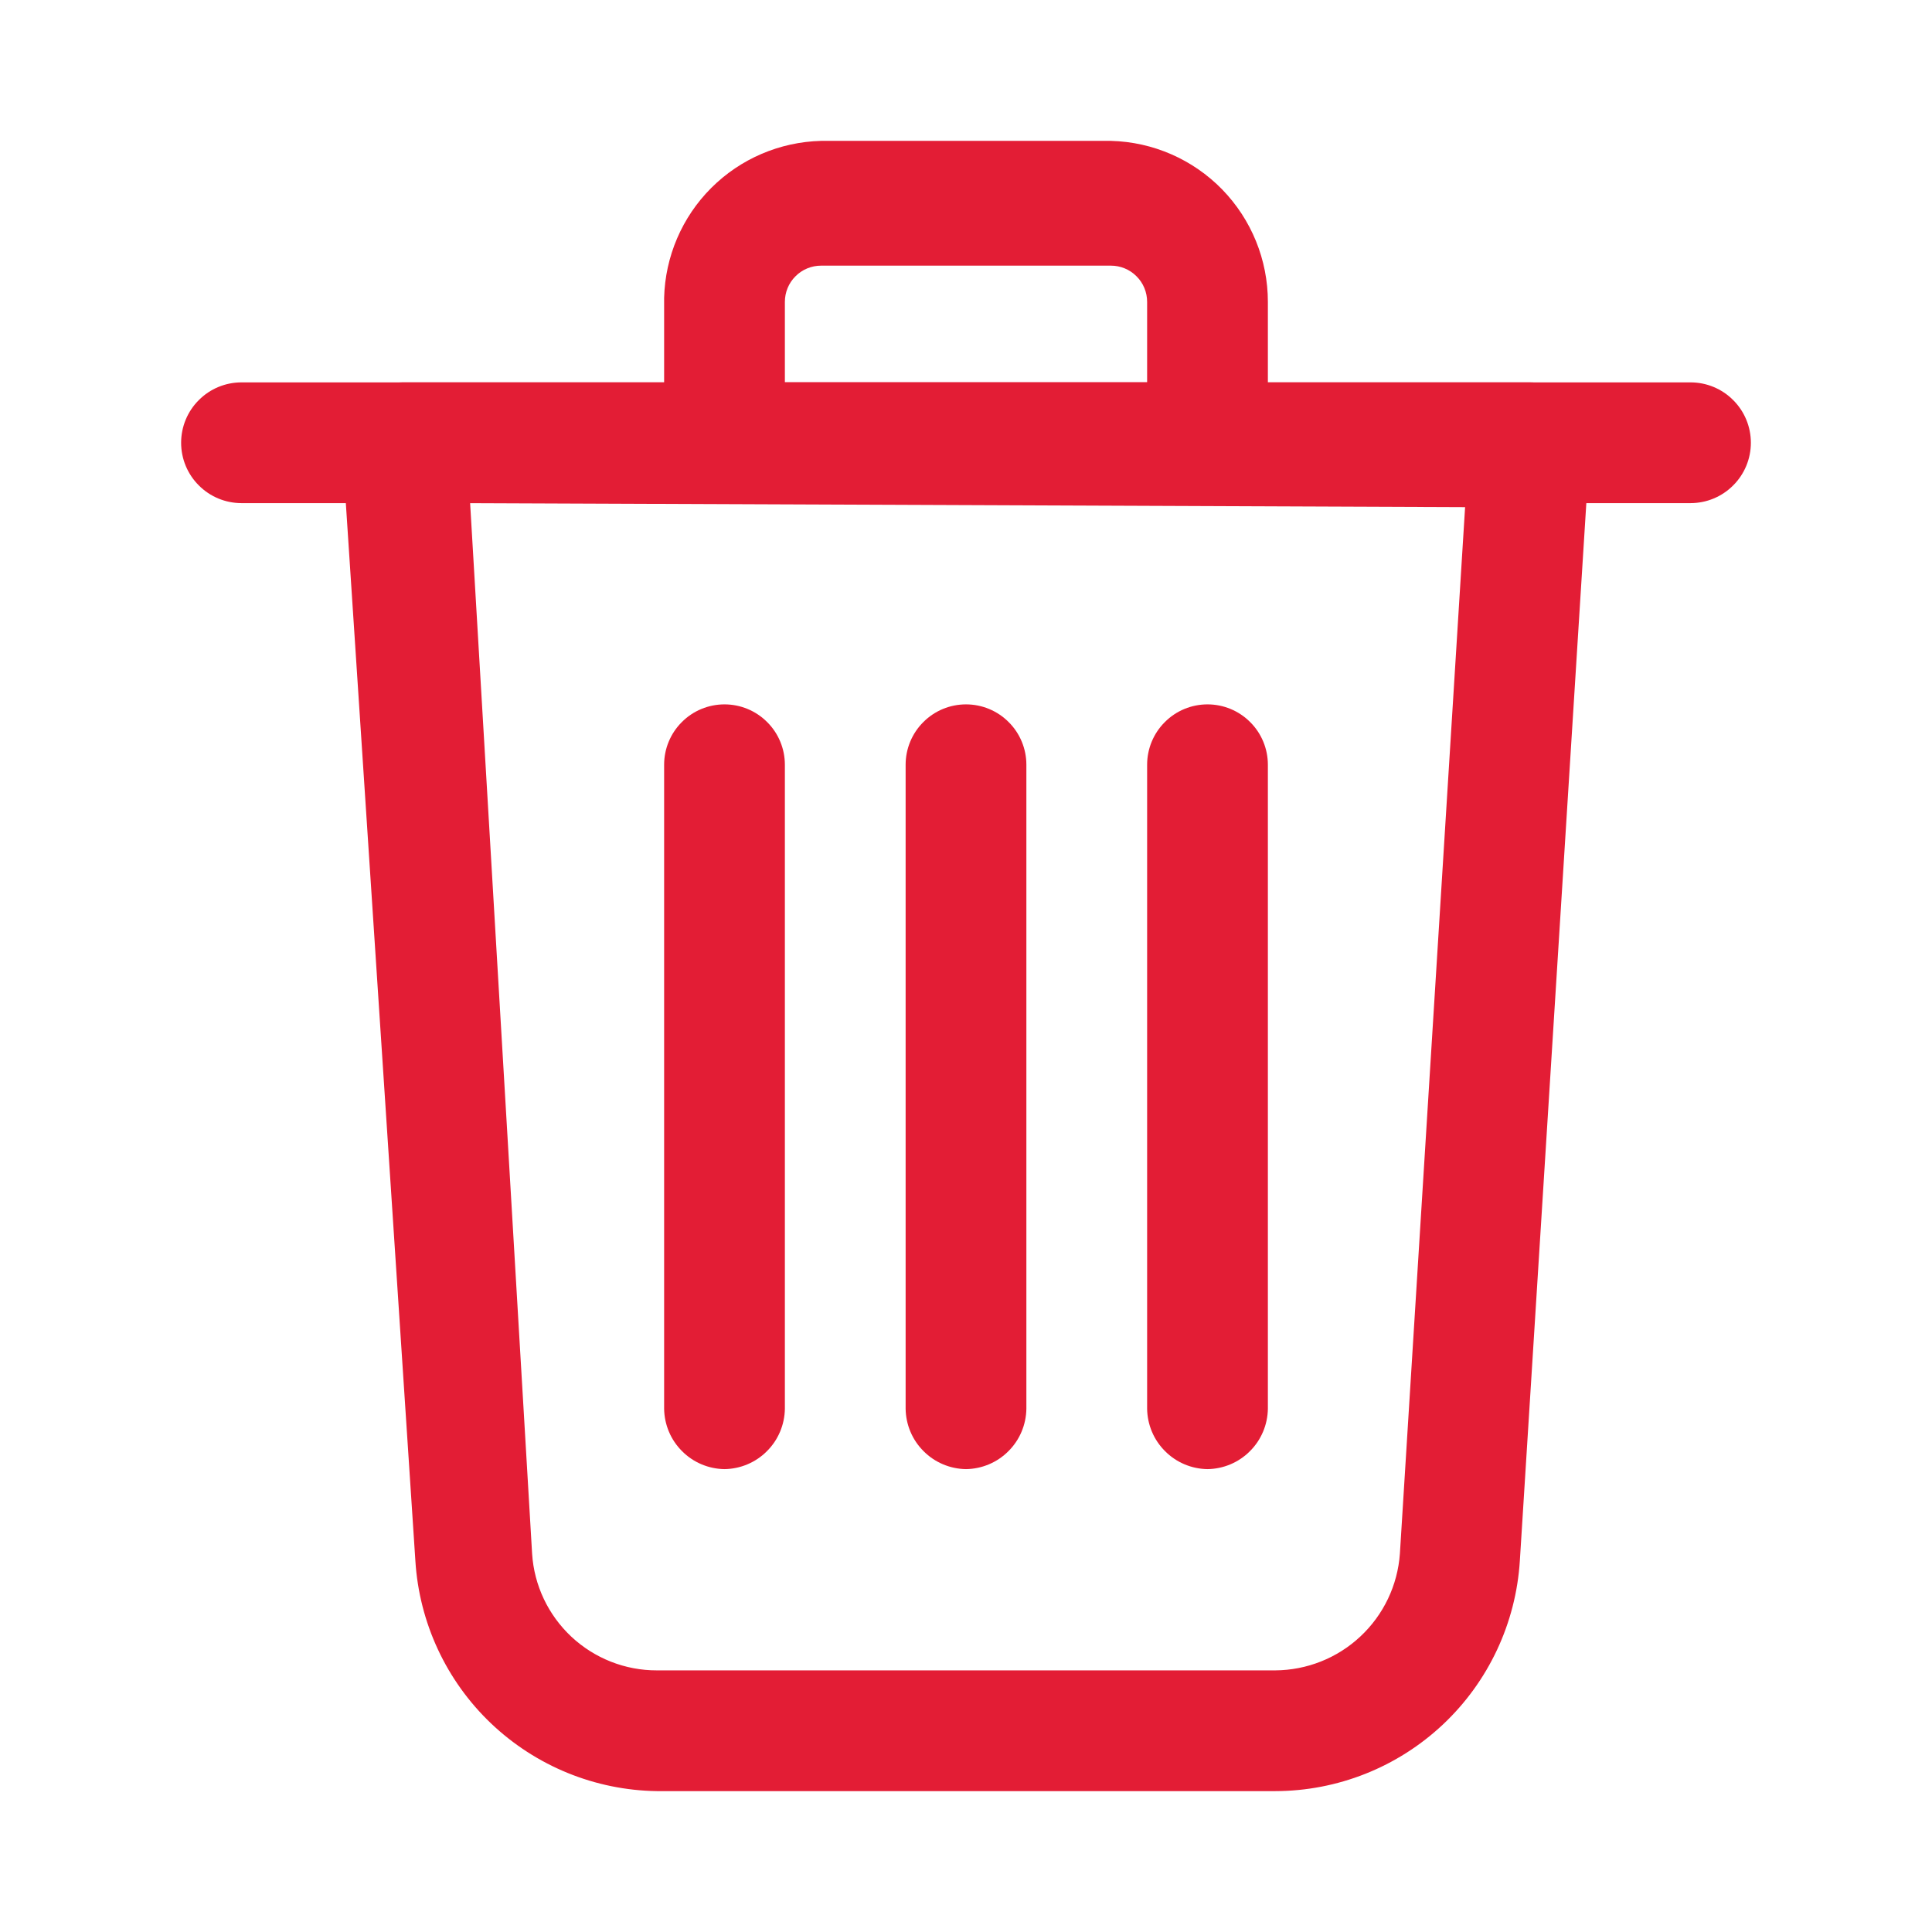 <svg xmlns="http://www.w3.org/2000/svg" width="24" height="24" viewBox="0 0 24 24" fill="none">
  <path d="M15.84 22.25H8.16C7.391 22.239 6.656 21.938 6.099 21.408C5.543 20.878 5.208 20.157 5.16 19.39L4.25 5.55C4.245 5.45 4.26 5.349 4.295 5.255C4.329 5.161 4.382 5.074 4.45 5C4.52 4.923 4.605 4.862 4.699 4.819C4.794 4.776 4.896 4.752 5 4.75H19C19.103 4.75 19.204 4.771 19.299 4.811C19.393 4.852 19.478 4.912 19.549 4.987C19.619 5.062 19.673 5.151 19.708 5.248C19.742 5.344 19.757 5.447 19.75 5.55L18.88 19.39C18.831 20.164 18.49 20.89 17.926 21.421C17.361 21.953 16.615 22.249 15.84 22.25ZM5.84 6.25L6.61 19.3C6.635 19.694 6.81 20.062 7.098 20.332C7.386 20.601 7.766 20.751 8.16 20.75H15.84C16.233 20.748 16.612 20.598 16.899 20.329C17.187 20.06 17.362 19.693 17.39 19.3L18.2 6.3L5.84 6.25Z" fill="#E31D35"/>
  <path d="M21 6.25H3C2.801 6.25 2.61 6.171 2.47 6.03C2.329 5.89 2.25 5.699 2.25 5.5C2.25 5.301 2.329 5.11 2.47 4.97C2.61 4.829 2.801 4.75 3 4.75H21C21.199 4.75 21.39 4.829 21.53 4.97C21.671 5.11 21.75 5.301 21.75 5.5C21.75 5.699 21.671 5.89 21.53 6.03C21.39 6.171 21.199 6.25 21 6.25Z" fill="#E31D35"/>
  <path d="M15 6.25H9C8.802 6.247 8.613 6.168 8.473 6.027C8.332 5.887 8.253 5.698 8.25 5.5V3.7C8.263 3.187 8.472 2.698 8.835 2.335C9.198 1.972 9.687 1.763 10.2 1.75H13.8C14.322 1.763 14.818 1.98 15.182 2.353C15.546 2.727 15.75 3.228 15.75 3.75V5.5C15.747 5.698 15.668 5.887 15.527 6.027C15.387 6.168 15.198 6.247 15 6.25ZM9.75 4.75H14.25V3.75C14.25 3.631 14.203 3.516 14.118 3.432C14.034 3.347 13.919 3.3 13.8 3.3H10.2C10.081 3.3 9.966 3.347 9.882 3.432C9.797 3.516 9.75 3.631 9.75 3.75V4.75ZM15 18.25C14.802 18.247 14.613 18.168 14.473 18.027C14.332 17.887 14.253 17.698 14.25 17.5V9.5C14.25 9.301 14.329 9.11 14.47 8.97C14.61 8.829 14.801 8.75 15 8.75C15.199 8.75 15.39 8.829 15.53 8.97C15.671 9.11 15.75 9.301 15.75 9.5V17.5C15.747 17.698 15.668 17.887 15.527 18.027C15.387 18.168 15.198 18.247 15 18.25ZM9 18.25C8.802 18.247 8.613 18.168 8.473 18.027C8.332 17.887 8.253 17.698 8.25 17.5V9.5C8.25 9.301 8.329 9.11 8.47 8.97C8.61 8.829 8.801 8.75 9 8.75C9.199 8.75 9.39 8.829 9.53 8.97C9.671 9.11 9.75 9.301 9.75 9.5V17.5C9.747 17.698 9.668 17.887 9.527 18.027C9.387 18.168 9.198 18.247 9 18.25ZM12 18.25C11.802 18.247 11.613 18.168 11.473 18.027C11.332 17.887 11.253 17.698 11.25 17.5V9.5C11.25 9.301 11.329 9.11 11.47 8.97C11.61 8.829 11.801 8.75 12 8.75C12.199 8.75 12.39 8.829 12.53 8.97C12.671 9.11 12.75 9.301 12.75 9.5V17.5C12.747 17.698 12.668 17.887 12.527 18.027C12.387 18.168 12.198 18.247 12 18.25Z" fill="#E31D35"/>
</svg>